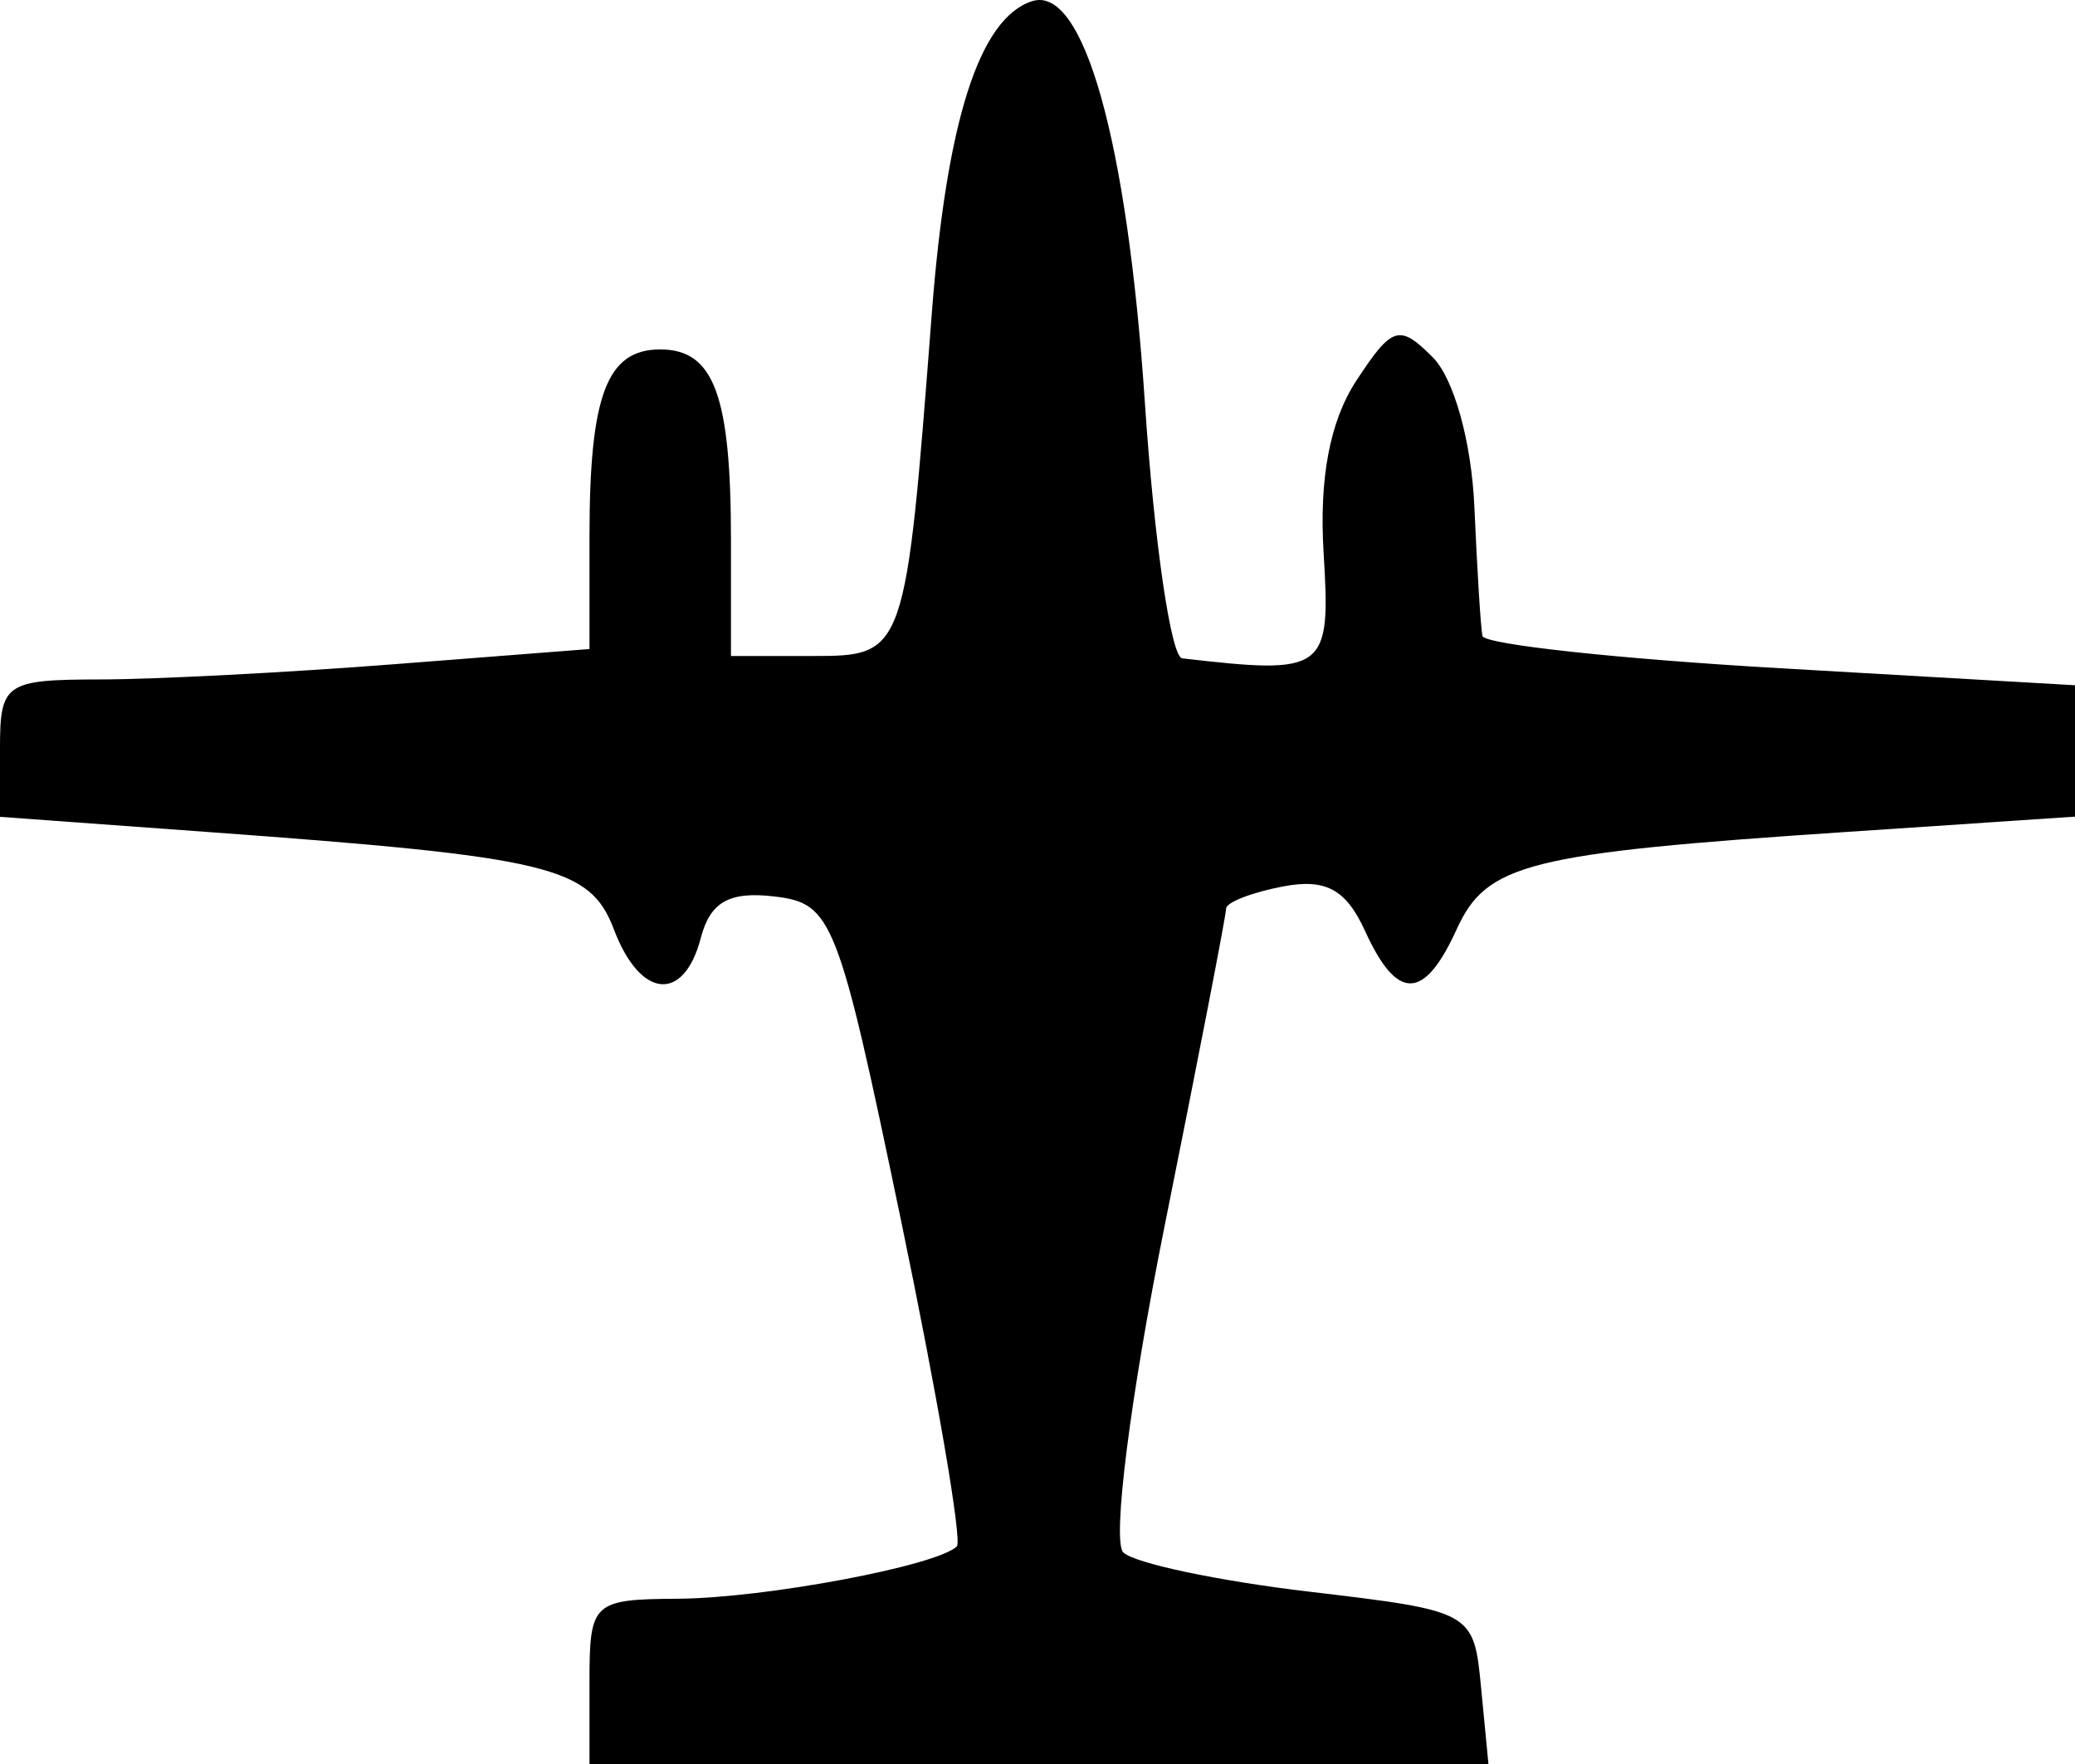 <?xml version="1.0" encoding="UTF-8" standalone="no"?>
<!-- Created with Inkscape (http://www.inkscape.org/) -->

<svg
   version="1.1"
   id="svg1"
   width="88"
   height="74.817"
   viewBox="0 0 88 74.817"
   xmlns="http://www.w3.org/2000/svg"
   xmlns:svg="http://www.w3.org/2000/svg">
  <defs
     id="defs1" />
  <g
     id="layer12"
     transform="translate(-381,-410.969)">
    <path
       style="fill:#000000"
       d="m 406,482.285 c 0,-3.374 0.136,-3.501 3.75,-3.524 3.689,-0.024 11.005,-1.398 11.83,-2.222 0.232,-0.232 -0.836,-6.458 -2.372,-13.837 -2.67,-12.825 -2.906,-13.43 -5.37,-13.72 -1.904,-0.225 -2.717,0.232 -3.114,1.75 -0.724,2.769 -2.568,2.595 -3.687,-0.348 -1.019,-2.68 -2.671,-3.076 -17.287,-4.14 L 381,445.606 v -2.91 c 0,-2.756 0.225,-2.911 4.25,-2.916 2.337,-0.003 7.963,-0.295 12.5,-0.648 l 8.25,-0.642 v -4.77 c 0,-5.991 0.735,-7.934 3,-7.934 2.279,0 3,1.943 3,8.082 v 4.918 h 3.455 c 3.934,0 3.951,-0.049 5.06,-14.498 0.629,-8.201 2.019,-12.54 4.25,-13.267 2.185,-0.712 4.044,5.898 4.79,17.035 0.395,5.901 1.107,10.774 1.582,10.829 6.091,0.705 6.306,0.546 5.998,-4.455 -0.196,-3.179 0.264,-5.604 1.385,-7.316 1.521,-2.321 1.824,-2.414 3.239,-0.999 0.902,0.902 1.649,3.591 1.77,6.366 0.115,2.642 0.268,5.096 0.34,5.454 0.072,0.357 5.756,0.974 12.631,1.37 l 12.5,0.721 v 2.786 2.786 l -9.75,0.652 c -13.477,0.901 -15.201,1.333 -16.475,4.129 -1.381,3.032 -2.525,3.05 -3.886,0.062 -0.803,-1.761 -1.667,-2.23 -3.479,-1.883 -1.326,0.253 -2.41,0.676 -2.41,0.939 0,0.263 -1.175,6.325 -2.612,13.472 -1.454,7.236 -2.23,13.363 -1.75,13.828 0.474,0.459 4.012,1.206 7.862,1.662 6.97,0.825 7.001,0.842 7.313,4.078 l 0.313,3.25 H 425.063 406 Z"
       id="path16" />
  </g>
</svg>
